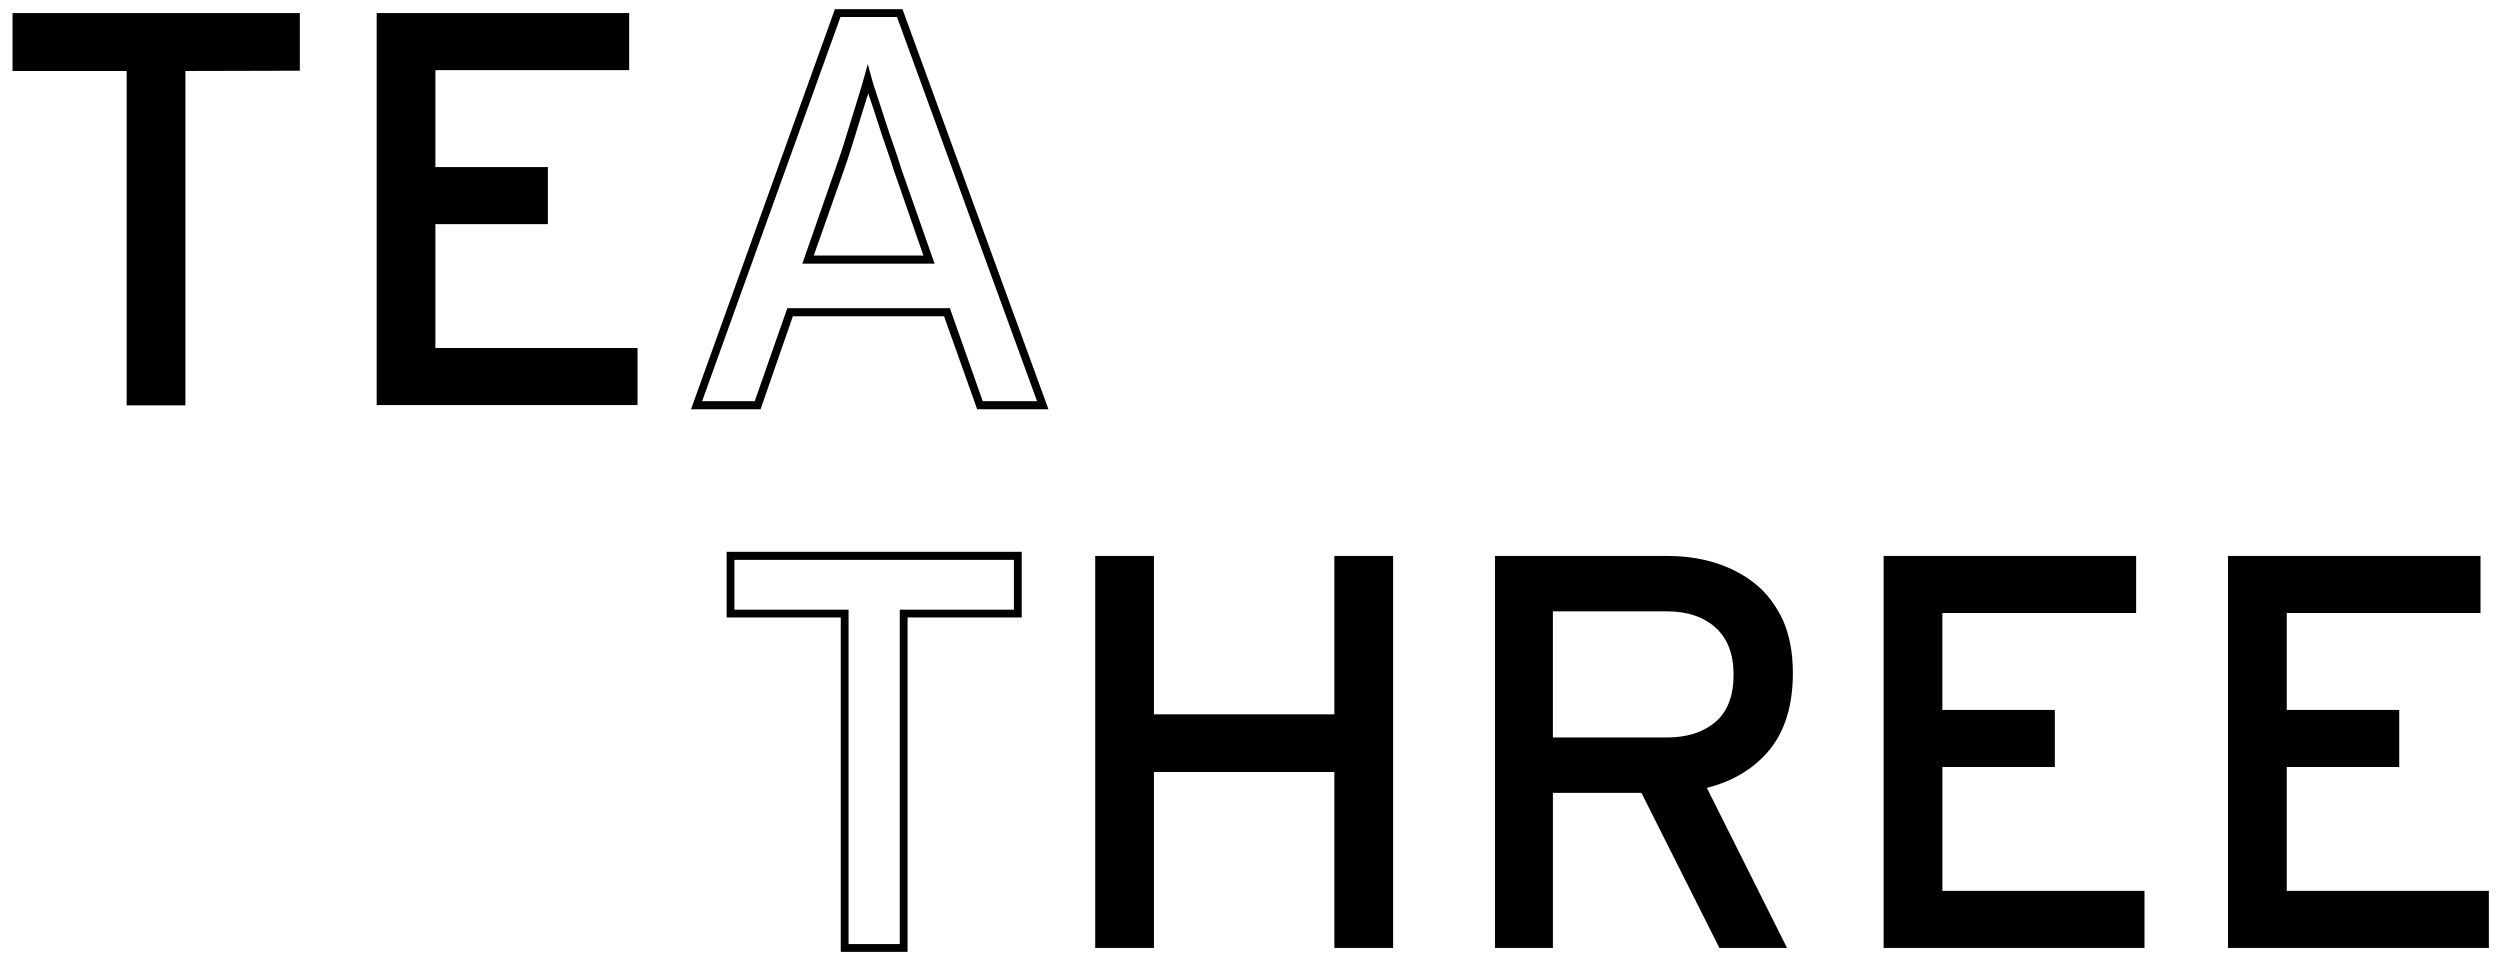 <?xml version="1.0" encoding="utf-8"?>
<!-- Generator: Adobe Illustrator 22.1.0, SVG Export Plug-In . SVG Version: 6.00 Build 0)  -->
<svg version="1.1" id="Layer_1" xmlns="http://www.w3.org/2000/svg" xmlns:xlink="http://www.w3.org/1999/xlink" x="0px" y="0px"
	 viewBox="0 0 898 345" style="enable-background:new 0 0 898 345;" xml:space="preserve">
<g>
	<g>
		<path d="M66.6,25.5v120.1H45.5V25.5h-41V4.7h103.2v20.7L66.6,25.5L66.6,25.5z"/>
	</g>
	<g>
		<path d="M135.3,145.6V4.7H226v20.5h-69.6V60h40.4v20.5h-40.4V125H229v20.5h-93.7V145.6z"/>
	</g>
	<g>
		<path d="M376.6,147H351l-11.9-33.4h-54.3L273.2,147h-25l0.7-1.9l51-141.8h24.3l0.3,0.9L376.6,147z M353,144.1h19.5l-50.3-138
			h-20.3l-49.7,138h18.9l11.7-33.4h58.4L353,144.1z M335.7,94.7h-47.5l11.9-34.1c0.9-2.5,1.9-5.4,2.9-8.6l5.5-17.8
			c0.8-2.6,1.4-4.6,1.8-6.1l1.4-5.1l1.4,5.1c0.4,1.5,1,3.5,1.9,6.1s1.8,5.5,2.8,8.6s2,6.1,3.1,9.2s2,5.9,2.8,8.5L335.7,94.7z
			 M292.3,91.8h39.4l-10.6-30.5c-0.8-2.5-1.7-5.3-2.8-8.4c-1.1-3.1-2.1-6.2-3.1-9.3c-1-3.1-1.9-5.9-2.8-8.5
			c-0.2-0.5-0.4-1.1-0.5-1.6c-0.1,0.5-0.3,1-0.5,1.5l-5.5,17.8c-1,3.2-2,6.2-2.9,8.7L292.3,91.8z"/>
	</g>
	<g>
		<path d="M326,341.9h-24V221.8h-41v-23.6h106v23.6h-41V341.9z M304.9,339.1h18.3V219h41v-17.9H263.8V219h41v120.1H304.9z"/>
	</g>
	<g>
		<path d="M479.3,340.5v-63.2h-64.8v63.2h-21.1V199.7h21.1v56.9h64.8v-56.9h21.1v140.8H479.3z"/>
	</g>
	<g>
		<path d="M644,241.7c0,11.4-2.7,20.5-8.2,27.4c-5.5,6.8-13.1,11.5-22.7,13.9l28.8,57.5h-24.3l-28-55.7h-31.8v55.7H537V199.7h61.8
			c6.2,0,12,0.8,17.4,2.5s10.2,4.2,14.4,7.6c4.2,3.4,7.4,7.8,9.9,13.1C642.8,228.2,644,234.5,644,241.7z M622.7,242.3
			c0-7.4-2.2-13-6.5-16.9c-4.4-3.9-10.2-5.8-17.4-5.8h-41v45.3h41c7.1,0,12.9-1.8,17.3-5.5C620.5,255.7,622.7,250,622.7,242.3z"/>
	</g>
	<g>
		<path d="M676.6,340.5V199.7h90.7v20.5h-69.6V255h40.4v20.5h-40.4V320h72.6v20.5H676.6z"/>
	</g>
	<g>
		<path d="M800.3,340.5V199.7H891v20.5h-69.6V255h40.4v20.5h-40.4V320H894v20.5H800.3z"/>
	</g>
</g>
</svg>
